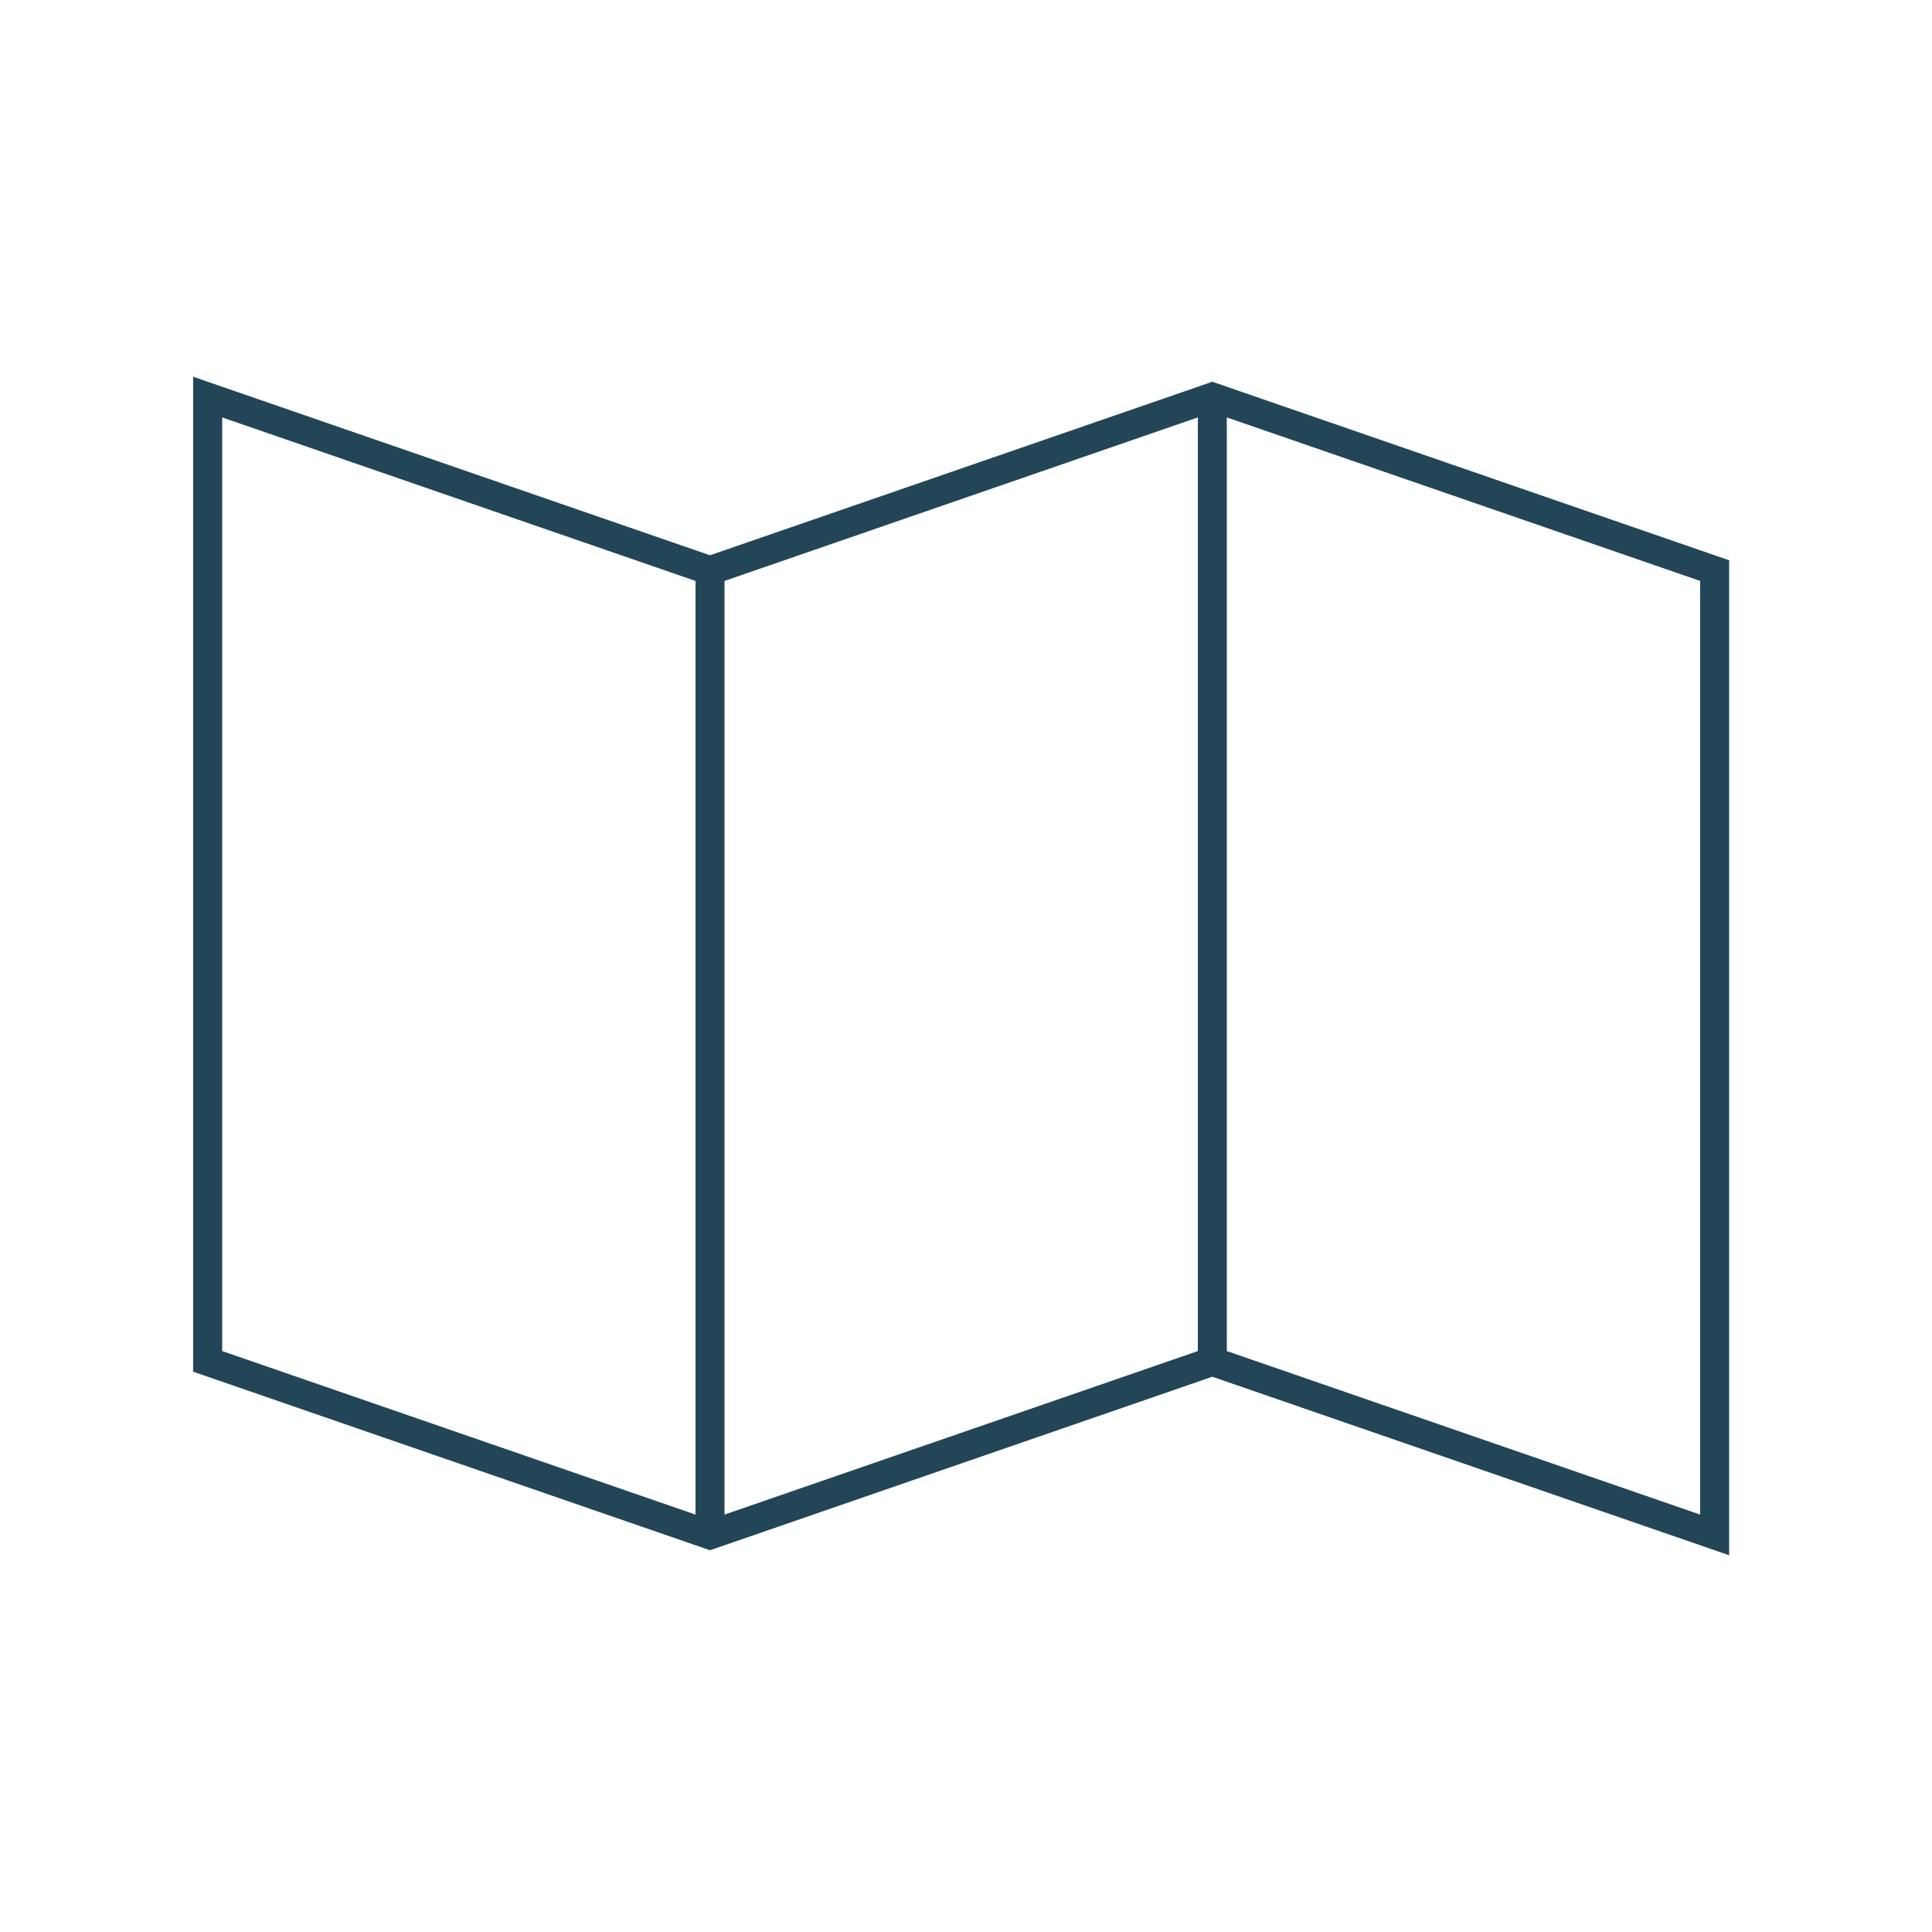 <?xml version="1.0" encoding="UTF-8" standalone="no"?>
<!DOCTYPE svg PUBLIC "-//W3C//DTD SVG 1.1//EN" "http://www.w3.org/Graphics/SVG/1.1/DTD/svg11.dtd">
<svg width="100%" height="100%" viewBox="0 0 200 200" version="1.1" xmlns="http://www.w3.org/2000/svg" xmlns:xlink="http://www.w3.org/1999/xlink" xml:space="preserve" style="fill-rule:evenodd;clip-rule:evenodd;stroke-linejoin:round;stroke-miterlimit:1.414;">
    <g transform="matrix(1,0,0,1,-1400,-740)">
        <g id="PRINT-PROJECTS" transform="matrix(1,0,0,1,-650,290)">
            <g transform="matrix(1,0,0,1,-381.94,-816.899)">
                <g transform="matrix(0.475,0,0,0.475,2270.69,1138.15)">
                    <rect x="339.474" y="271.053" width="421.053" height="421.053" style="fill:none;"/>
                </g>
                <g transform="matrix(1,0,0,1,2381.94,16.899)">
                    <rect x="70" y="1270" width="160" height="160" style="fill:none;"/>
                </g>
            </g>
            <g transform="matrix(1,0,0,1,650,-290)">
                <path d="M1527,780.036L1579,798L1579,901L1525.5,882.518L1475,899.964L1473.5,900.482L1472,899.964L1420,882L1420,779L1473.5,797.482L1524,780.036L1525.5,779.518L1527,780.036ZM1423,879.862L1472,896.79L1472,800.138L1423,783.21C1423,815.428 1423,847.645 1423,879.862ZM1527,879.862L1576,896.79L1576,800.138L1527,783.21C1527,815.428 1527,847.645 1527,879.862ZM1475,800.138L1475,896.79L1524,879.862L1524,783.21C1507.67,788.853 1491.33,794.495 1475,800.138Z" style="fill:rgb(35,69,88);"/>
            </g>
        </g>
    </g>
</svg>
